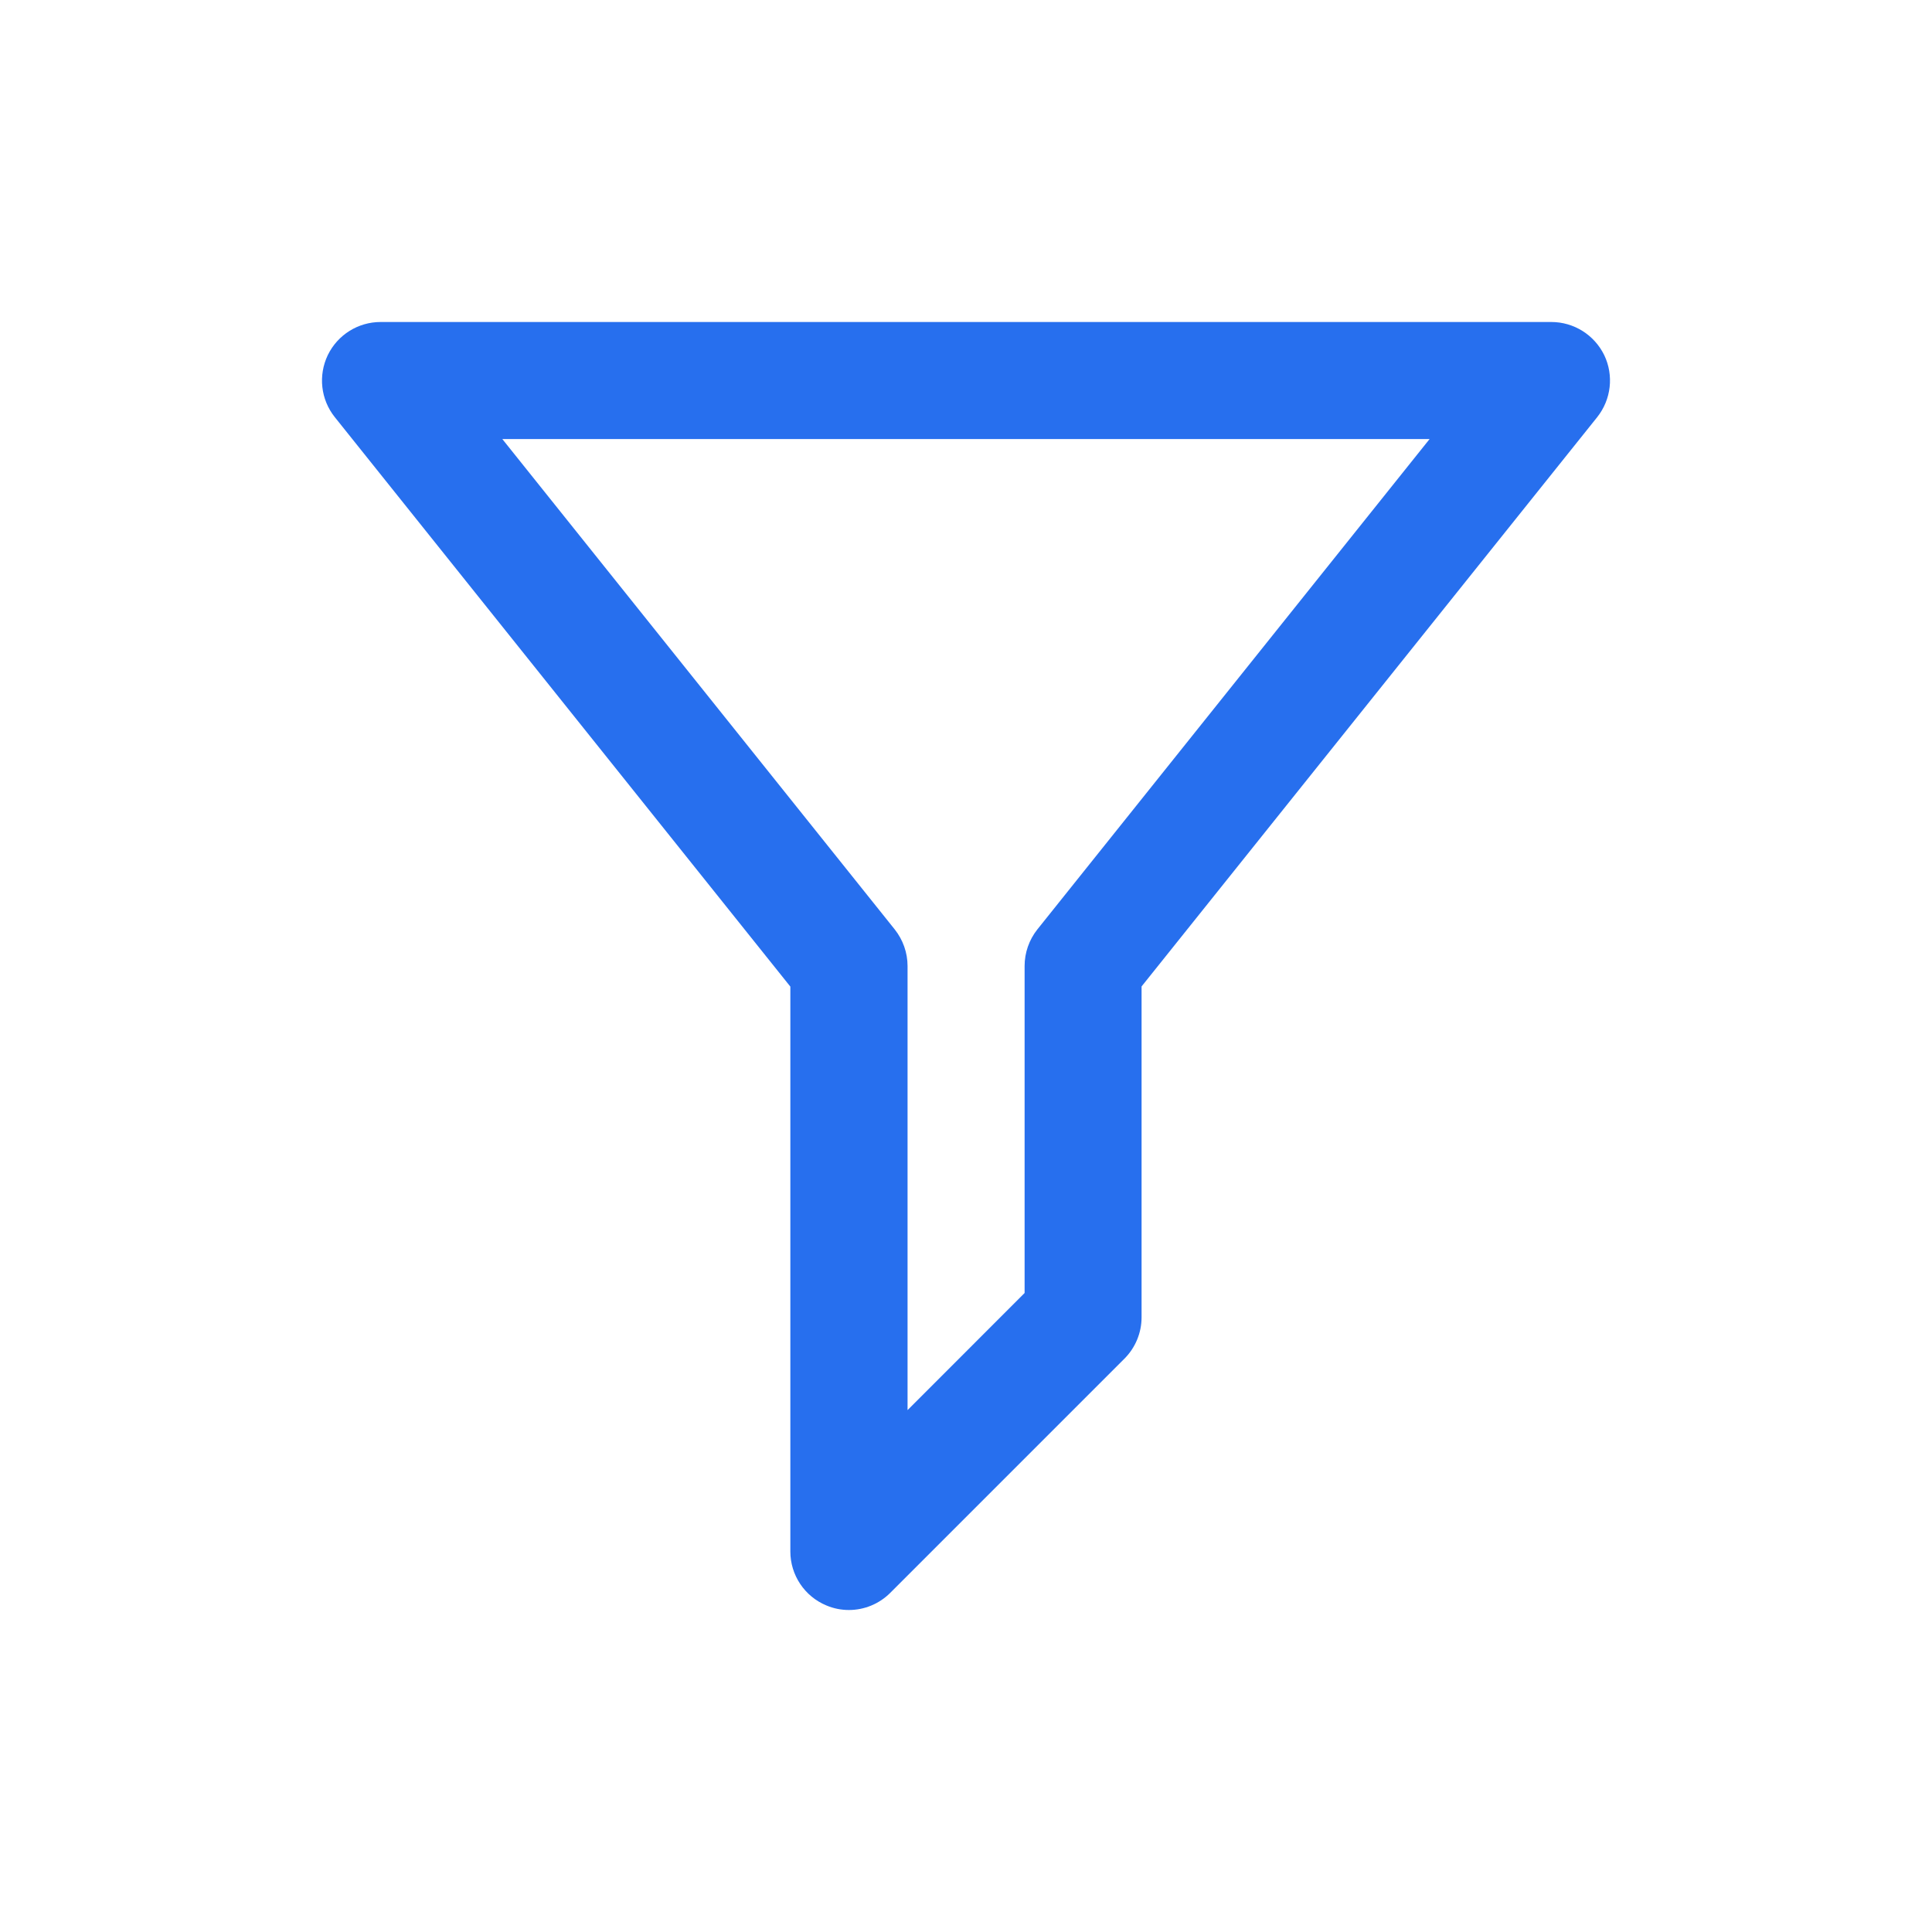 <svg width="24" height="24" viewBox="0 0 24 24" fill="none" xmlns="http://www.w3.org/2000/svg">
<path d="M10.267 19.944C10.357 19.982 10.451 20 10.546 20C10.734 20 10.92 19.926 11.059 19.787L13.968 16.878C14.104 16.742 14.181 16.557 14.181 16.365V12.254L19.841 5.182C20.015 4.963 20.049 4.664 19.929 4.413C19.806 4.16 19.551 4 19.271 4H4.728C4.448 4 4.194 4.16 4.072 4.411C3.951 4.664 3.984 4.963 4.159 5.182L9.818 12.256V19.274C9.818 19.566 9.995 19.832 10.267 19.944ZM6.24 5.454H17.759L12.886 11.546C12.784 11.675 12.728 11.835 12.728 12V16.062L11.274 17.517V12C11.274 11.835 11.217 11.675 11.115 11.546L6.24 5.454Z" fill="#276FEE"/>
</svg>
